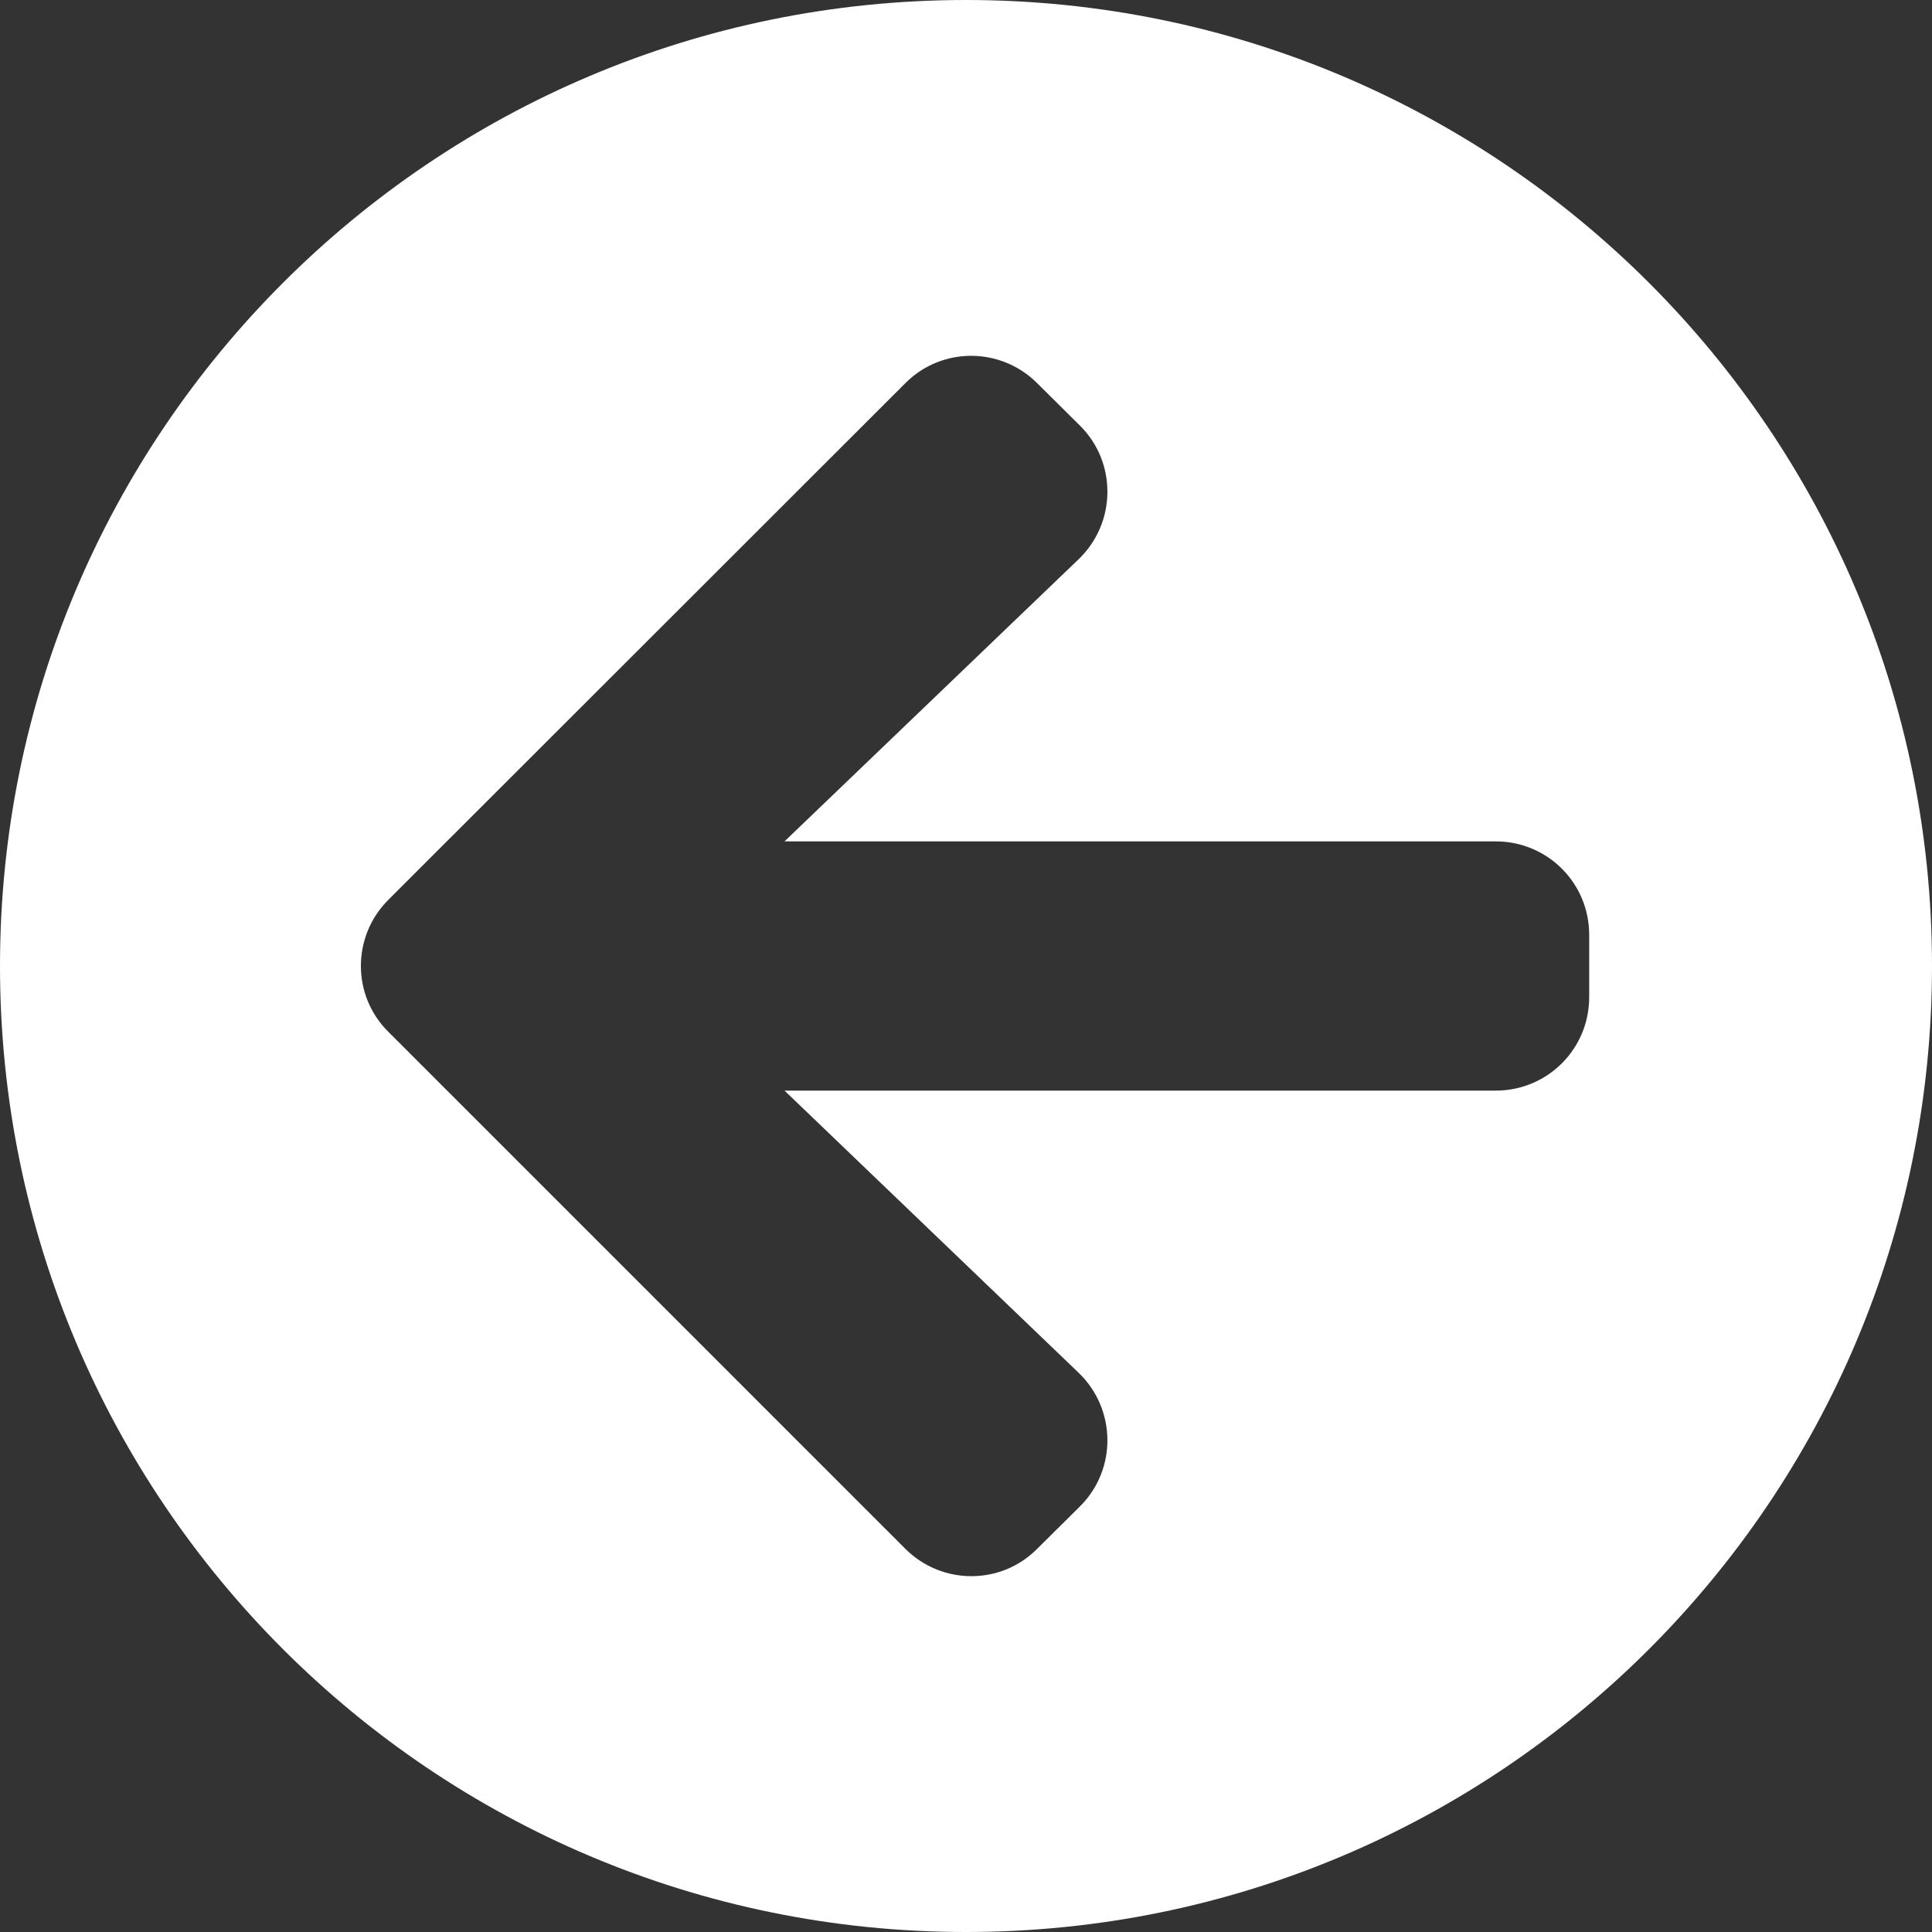 <svg width="16" height="16" viewBox="0 0 16 16" fill="none" xmlns="http://www.w3.org/2000/svg">
<rect x="0" y="0" width="16" height="16" fill="#333333" stroke="none"/>
<path id="Icon awesome-arrow-circle-left" d="M8 16C3.581 16 0 12.419 0 8C0 3.581 3.581 0 8 0C12.419 0 16 3.581 16 8C16 12.419 12.419 16 8 16ZM8.932 11.368L6.497 9.032H12.387C12.816 9.032 13.161 8.687 13.161 8.258V7.742C13.161 7.313 12.816 6.968 12.387 6.968H6.497L8.932 4.632C9.245 4.332 9.252 3.832 8.945 3.526L8.59 3.174C8.287 2.871 7.797 2.871 7.497 3.174L3.216 7.452C2.913 7.755 2.913 8.245 3.216 8.545L7.497 12.826C7.8 13.129 8.29 13.129 8.59 12.826L8.945 12.474C9.252 12.168 9.245 11.668 8.932 11.368Z" fill="white"/>
</svg>
